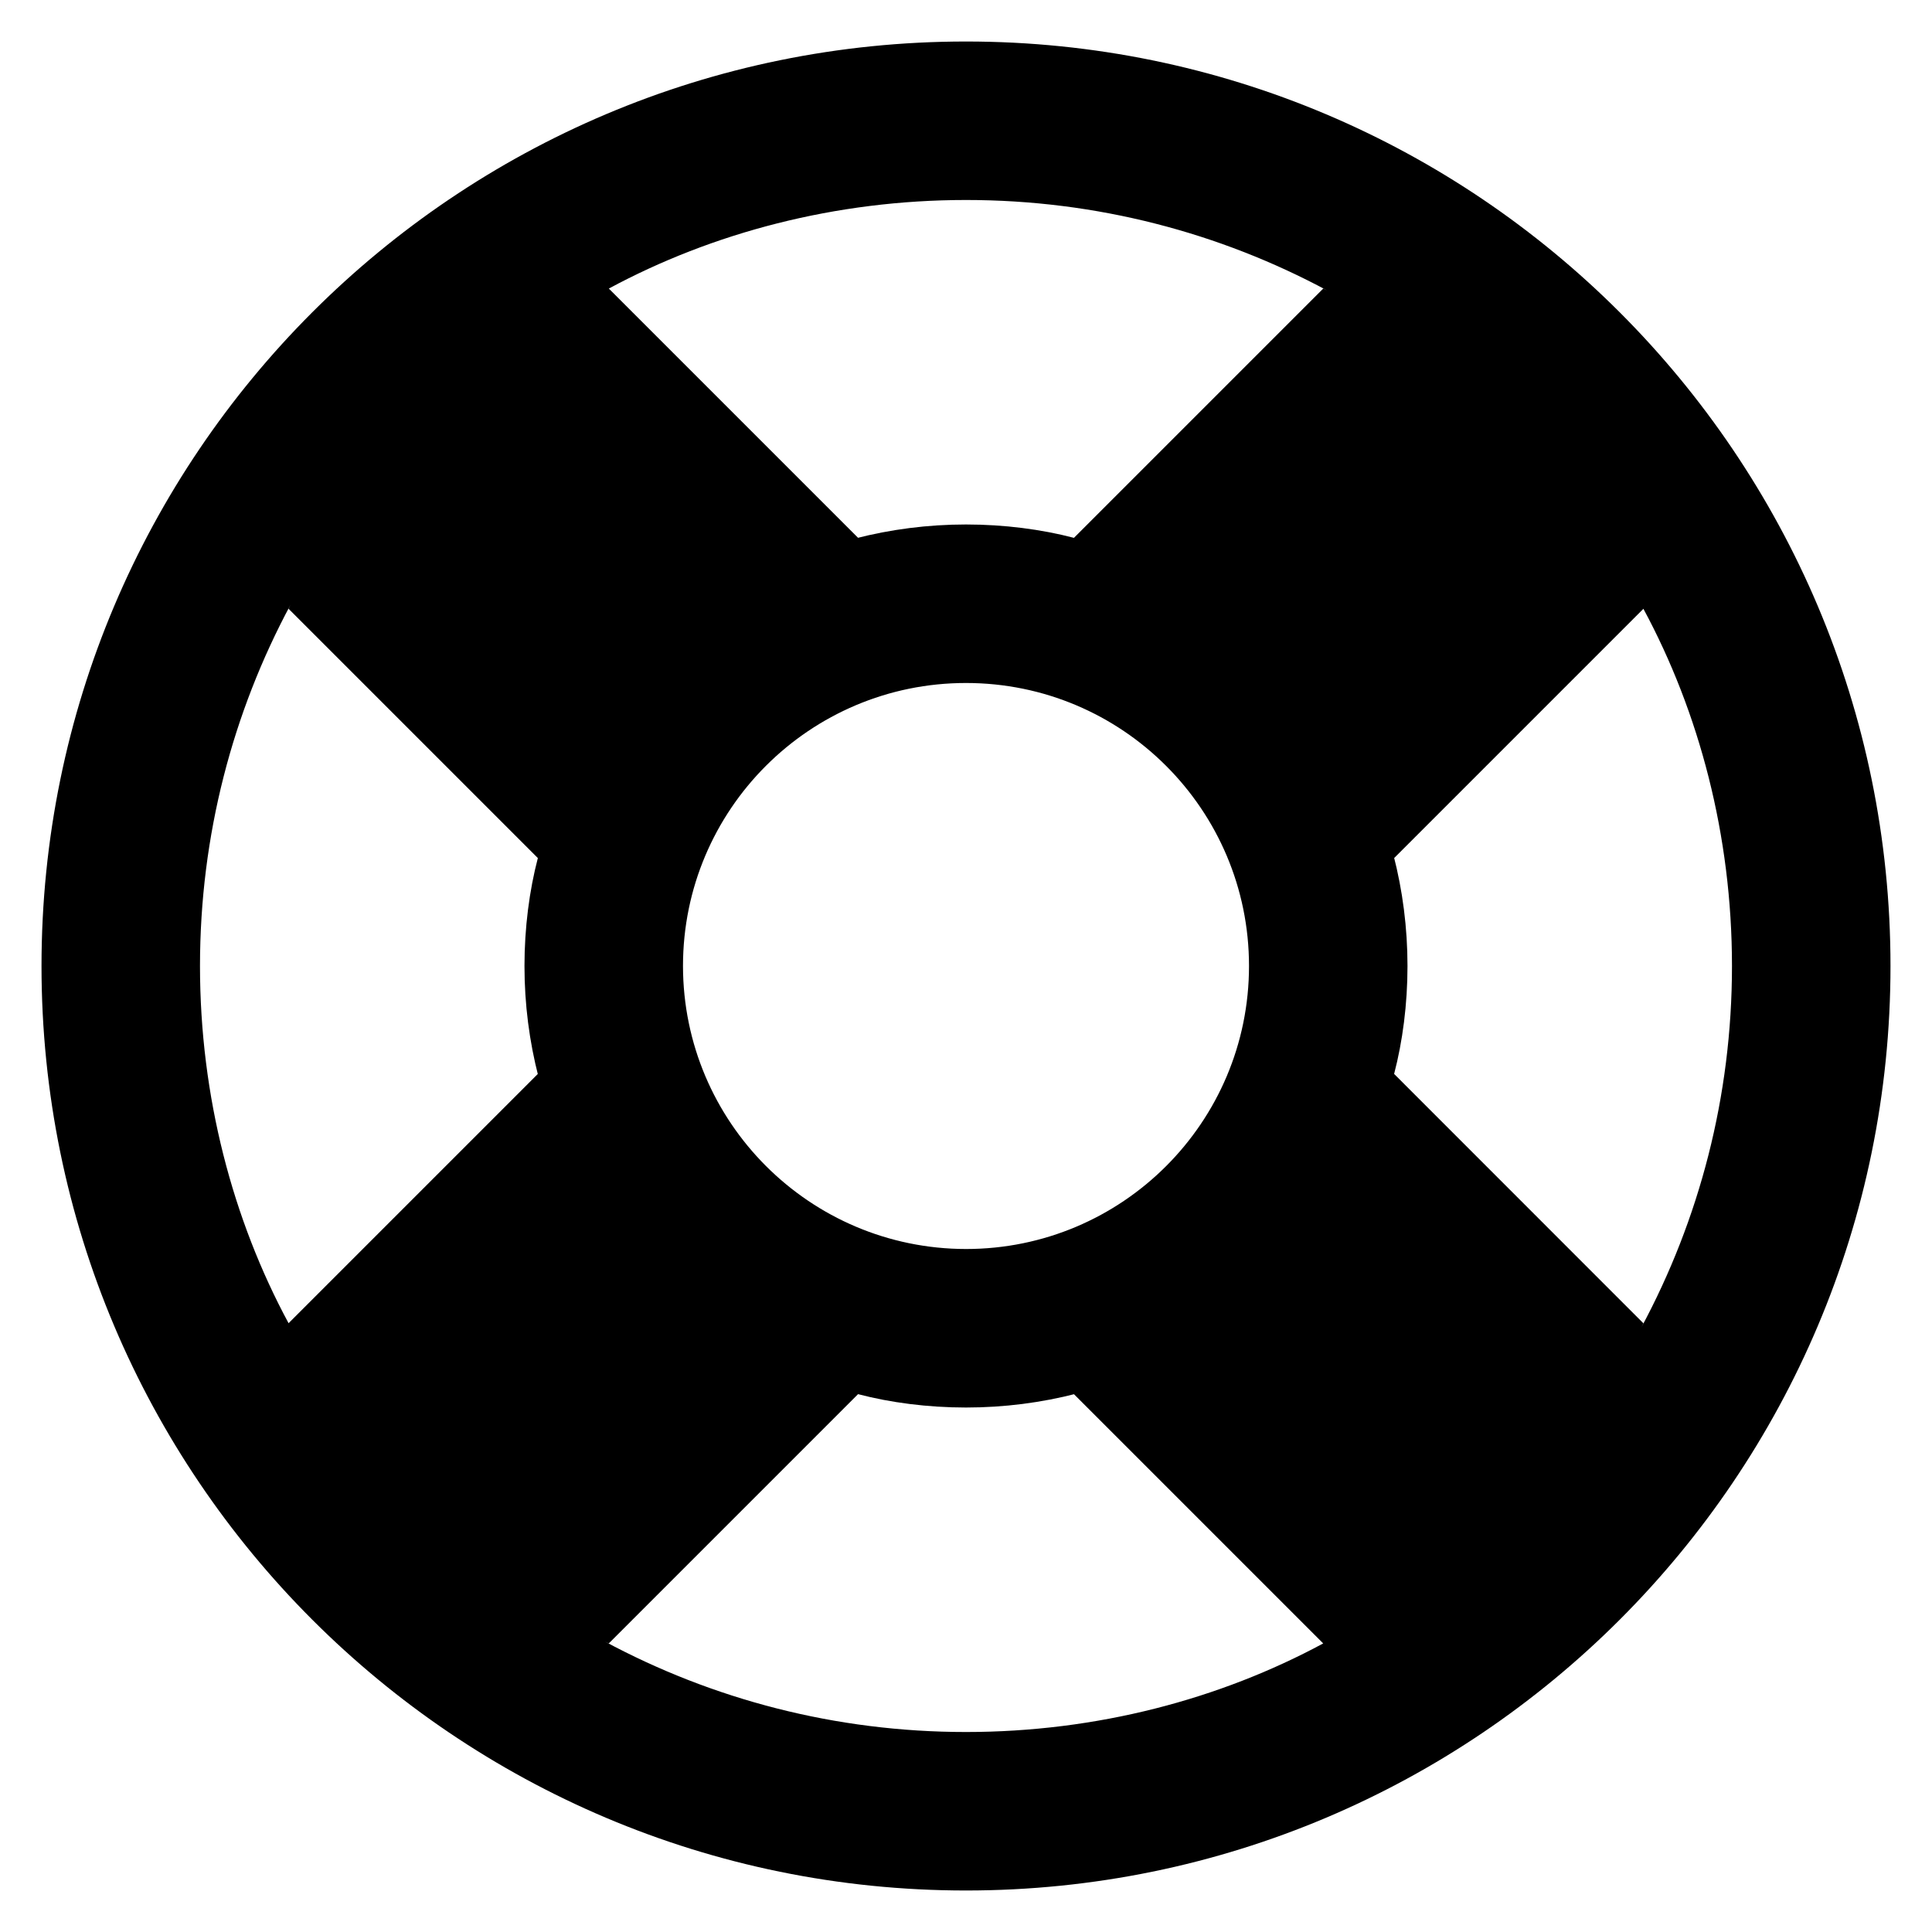 <!-- Generated by IcoMoon.io -->
<svg version="1.1" xmlns="http://www.w3.org/2000/svg" width="64" height="64" viewBox="0 0 64 64">
<title>life-ring</title>
<path d="M53.655 10.345c-5.542-5.542-13.198-8.97-21.655-8.97-16.914 0-30.625 13.711-30.625 30.625 0 8.457 3.428 16.113 8.97 21.655v0c5.542 5.542 13.198 8.97 21.655 8.97 16.914 0 30.625-13.711 30.625-30.625 0-8.457-3.428-16.113-8.97-21.655v0zM46.182 35.575c0.281-1.073 0.443-2.306 0.443-3.575s-0.161-2.502-0.465-3.677l0.022 0.102 8.258-8.258c1.848 3.429 2.934 7.505 2.934 11.834s-1.086 8.405-3.001 11.969l0.066-0.135zM22.625 32c0-5.178 4.197-9.375 9.375-9.375s9.375 4.197 9.375 9.375c0 5.178-4.197 9.375-9.375 9.375v0c-5.175-0.006-9.369-4.2-9.375-9.374v-0.001zM43.834 9.559l-8.258 8.258c-1.073-0.281-2.306-0.443-3.575-0.443s-2.502 0.162-3.677 0.465l0.102-0.022-8.258-8.258c3.429-1.848 7.505-2.934 11.834-2.934s8.405 1.086 11.969 3.001l-0.135-0.066zM9.559 20.166l8.258 8.258c-0.281 1.073-0.443 2.306-0.443 3.576s0.162 2.502 0.465 3.677l-0.022-0.102-8.258 8.258c-1.848-3.429-2.934-7.505-2.934-11.834s1.086-8.405 3.001-11.969l-0.066 0.135zM20.166 54.441l8.258-8.258c1.073 0.281 2.306 0.443 3.576 0.443s2.502-0.161 3.677-0.465l-0.102 0.022 8.258 8.258c-3.429 1.848-7.505 2.934-11.834 2.934s-8.405-1.086-11.969-3.001l0.135 0.066z"></path>
</svg>
